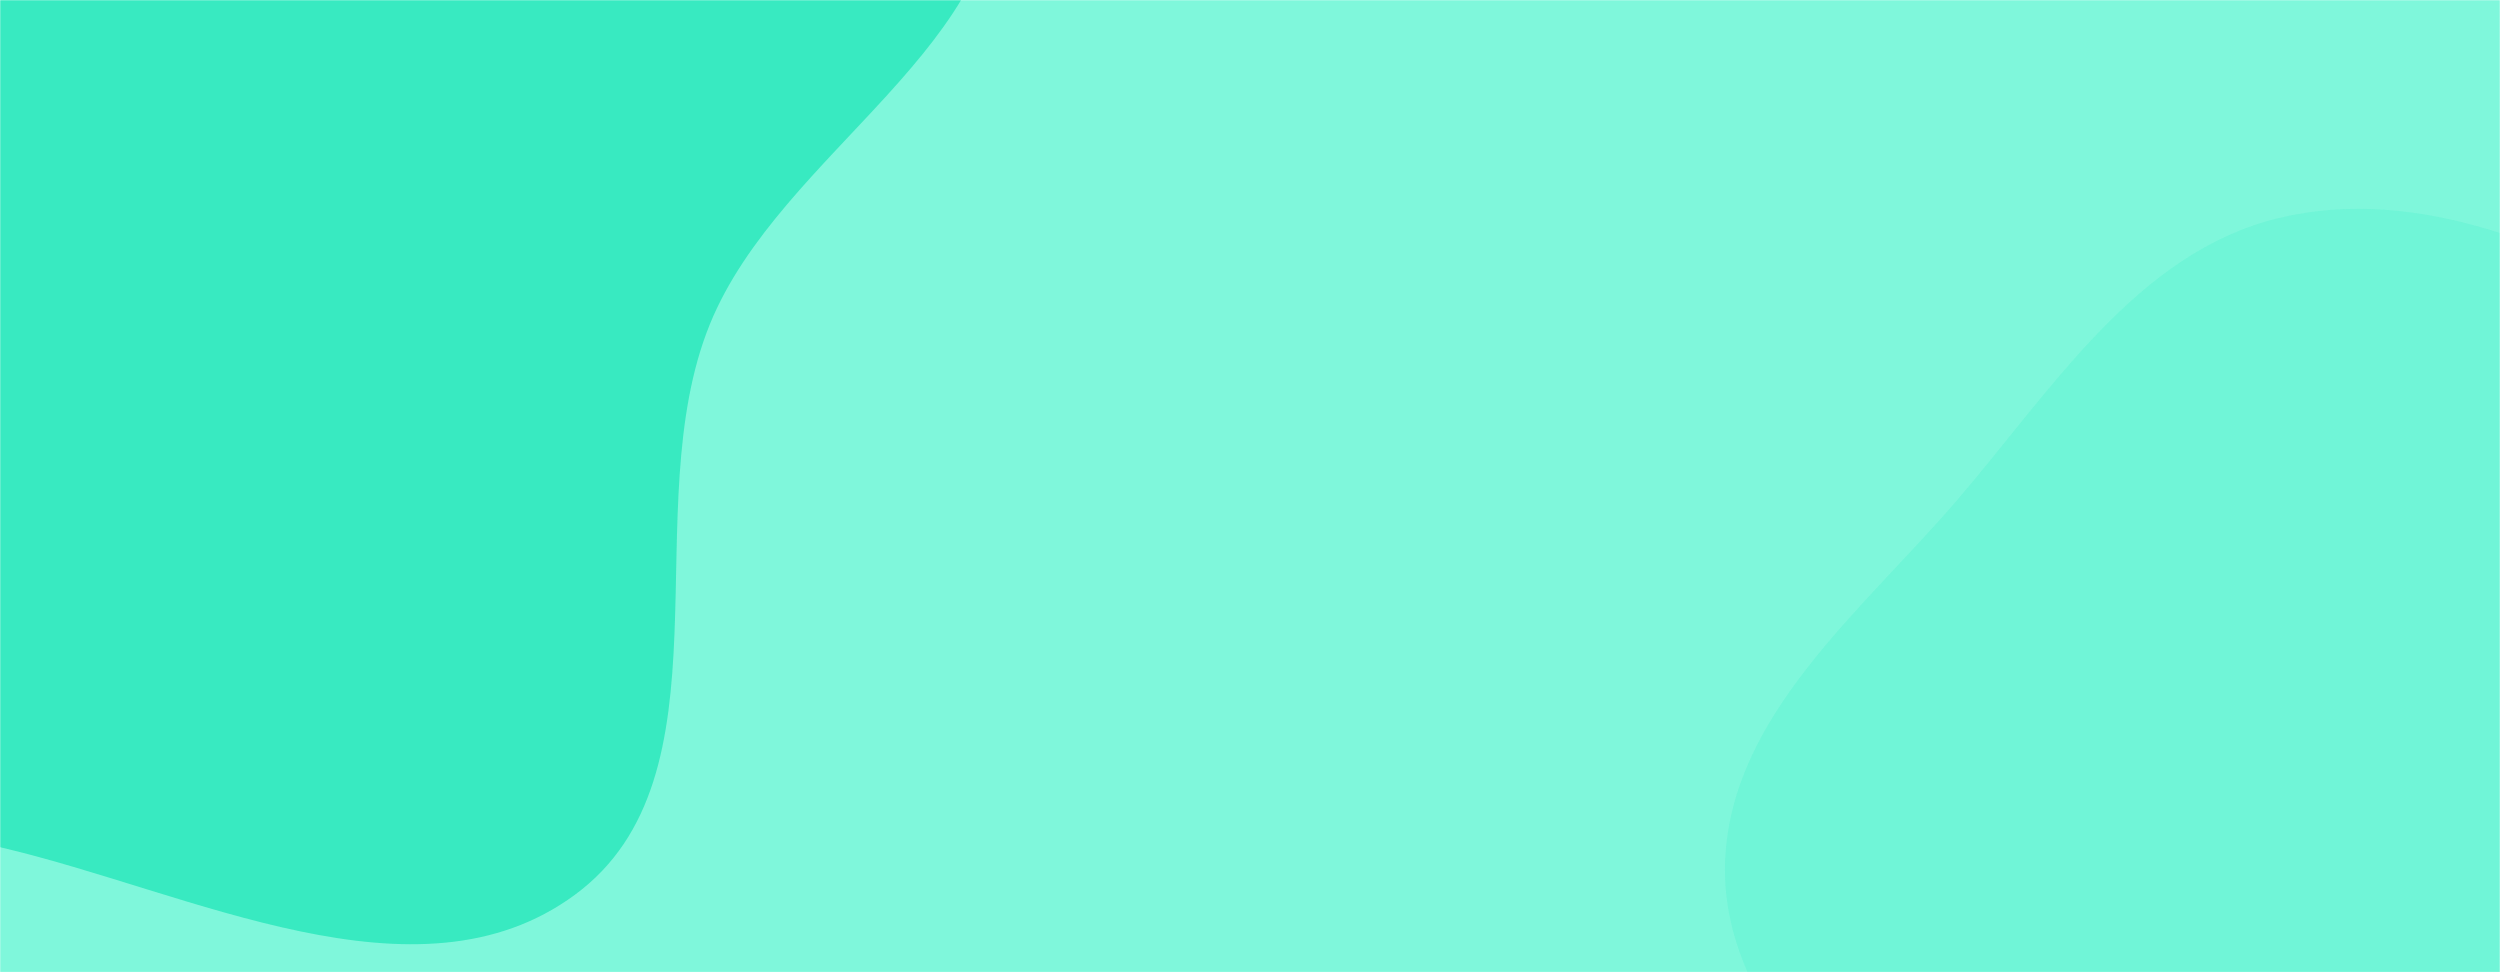 <svg xmlns="http://www.w3.org/2000/svg" version="1.1" xmlns:xlink="http://www.w3.org/1999/xlink" xmlns:svgjs="http://svgjs.com/svgjs" width="1440" height="560" preserveAspectRatio="none" viewBox="0 0 1440 560"><g mask="url(&quot;#SvgjsMask1038&quot;)" fill="none"><rect width="1440" height="560" x="0" y="0" fill="rgba(53, 242, 198, 0.63)"></rect><path d="M0,487.977C110.119,513.623,240.167,582.417,331.197,515.353C423.692,447.21,365.587,293.146,408.893,186.735C449.445,87.09,585.361,24.429,574.547,-82.607C563.805,-188.937,443.265,-245.498,358.632,-310.756C288.335,-364.96,205.157,-388.722,125.845,-428.589C25.594,-478.981,-57.159,-583.057,-169.143,-576.048C-283.896,-568.865,-389.492,-488.337,-452.819,-392.37C-513.522,-300.38,-485.879,-181.206,-501.672,-72.129C-517.485,37.084,-600.092,153.196,-545.713,249.219C-490.652,346.448,-347.331,336.383,-244.963,381.171C-161.666,417.615,-88.55,467.354,0,487.977" fill="rgba(15, 227, 178, 0.63)"></path><path d="M1440 986.05C1518.221 980.239 1569.375 904.866 1628.529 853.357 1679.253 809.188 1728.931 765.721 1760.954 706.575 1794.7 644.247 1831.798 575.087 1816.682 505.841 1801.753 437.45 1727.896 403.147 1682.997 349.442 1637.049 294.483 1610.996 223.508 1549.678 186.47 1478.357 143.39 1393.447 106.054 1312.455 125.62 1230.754 145.357 1181.659 224.932 1126.815 288.624 1072.139 352.121 997.034 412.101 993.676 495.828 990.345 578.89 1066.216 640.023 1109.885 710.758 1147.647 771.924 1177.359 836.738 1232.565 882.776 1293.112 933.267 1361.38 991.891 1440 986.05" fill="rgba(103, 245, 212, 0.63)"></path></g><defs><mask id="SvgjsMask1038"><rect width="1440" height="560" fill="#ffffff"></rect></mask></defs></svg>
